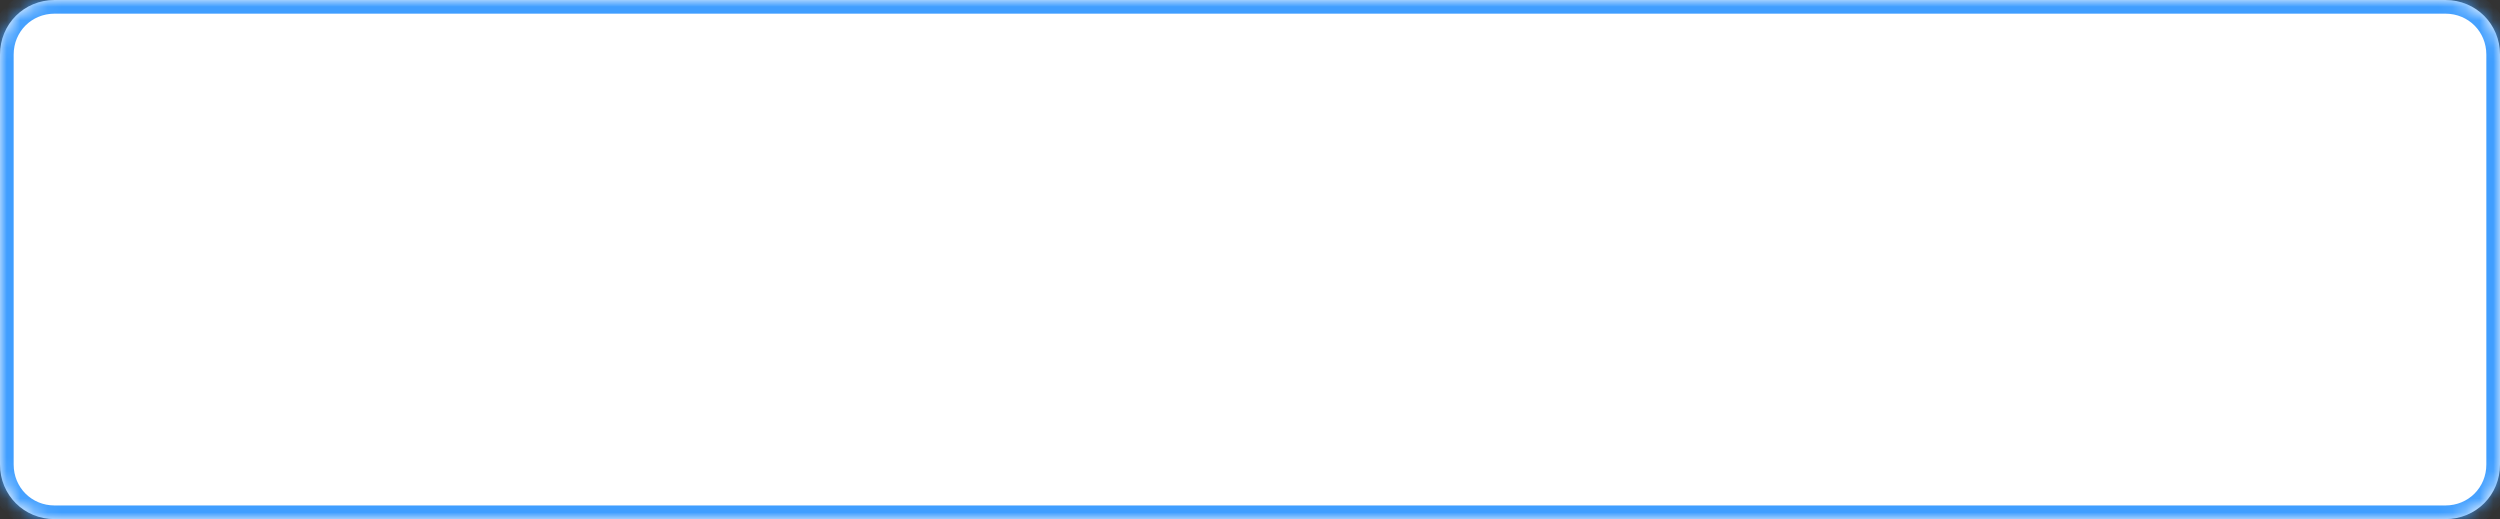 ﻿<?xml version="1.0" encoding="utf-8"?>
<svg version="1.1" xmlns:xlink="http://www.w3.org/1999/xlink" width="183px" height="38px" xmlns="http://www.w3.org/2000/svg">
  <rect width="100%" height="100%" fill="#333333" stroke="none"/>
  <defs>
    <mask fill="white" id="clip6">
      <path d="M 0 34  L 0 4  C 0 1.76  1.76 0  4 0  L 35.429 0  L 179 0  C 181.24 0  183 1.76  183 4  L 183 34  C 183 36.24  181.24 38  179 38  L 4 38  C 1.76 38  0 36.24  0 34  Z " fill-rule="evenodd" />
    </mask>
  </defs>
  <g transform="matrix(1 0 0 1 -336 -2211 )">
    <path d="M 0 34  L 0 4  C 0 1.76  1.76 0  4 0  L 35.429 0  L 179 0  C 181.24 0  183 1.76  183 4  L 183 34  C 183 36.24  181.24 38  179 38  L 4 38  C 1.76 38  0 36.24  0 34  Z " fill-rule="nonzero" fill="#ffffff" stroke="none" transform="matrix(1 0 0 1 336 2211 )" />
    <path d="M 0 34  L 0 4  C 0 1.76  1.76 0  4 0  L 35.429 0  L 179 0  C 181.24 0  183 1.76  183 4  L 183 34  C 183 36.24  181.24 38  179 38  L 4 38  C 1.76 38  0 36.24  0 34  Z " stroke-width="2" stroke="#409eff" fill="none" transform="matrix(1 0 0 1 336 2211 )" mask="url(#clip6)" />
  </g>
</svg>